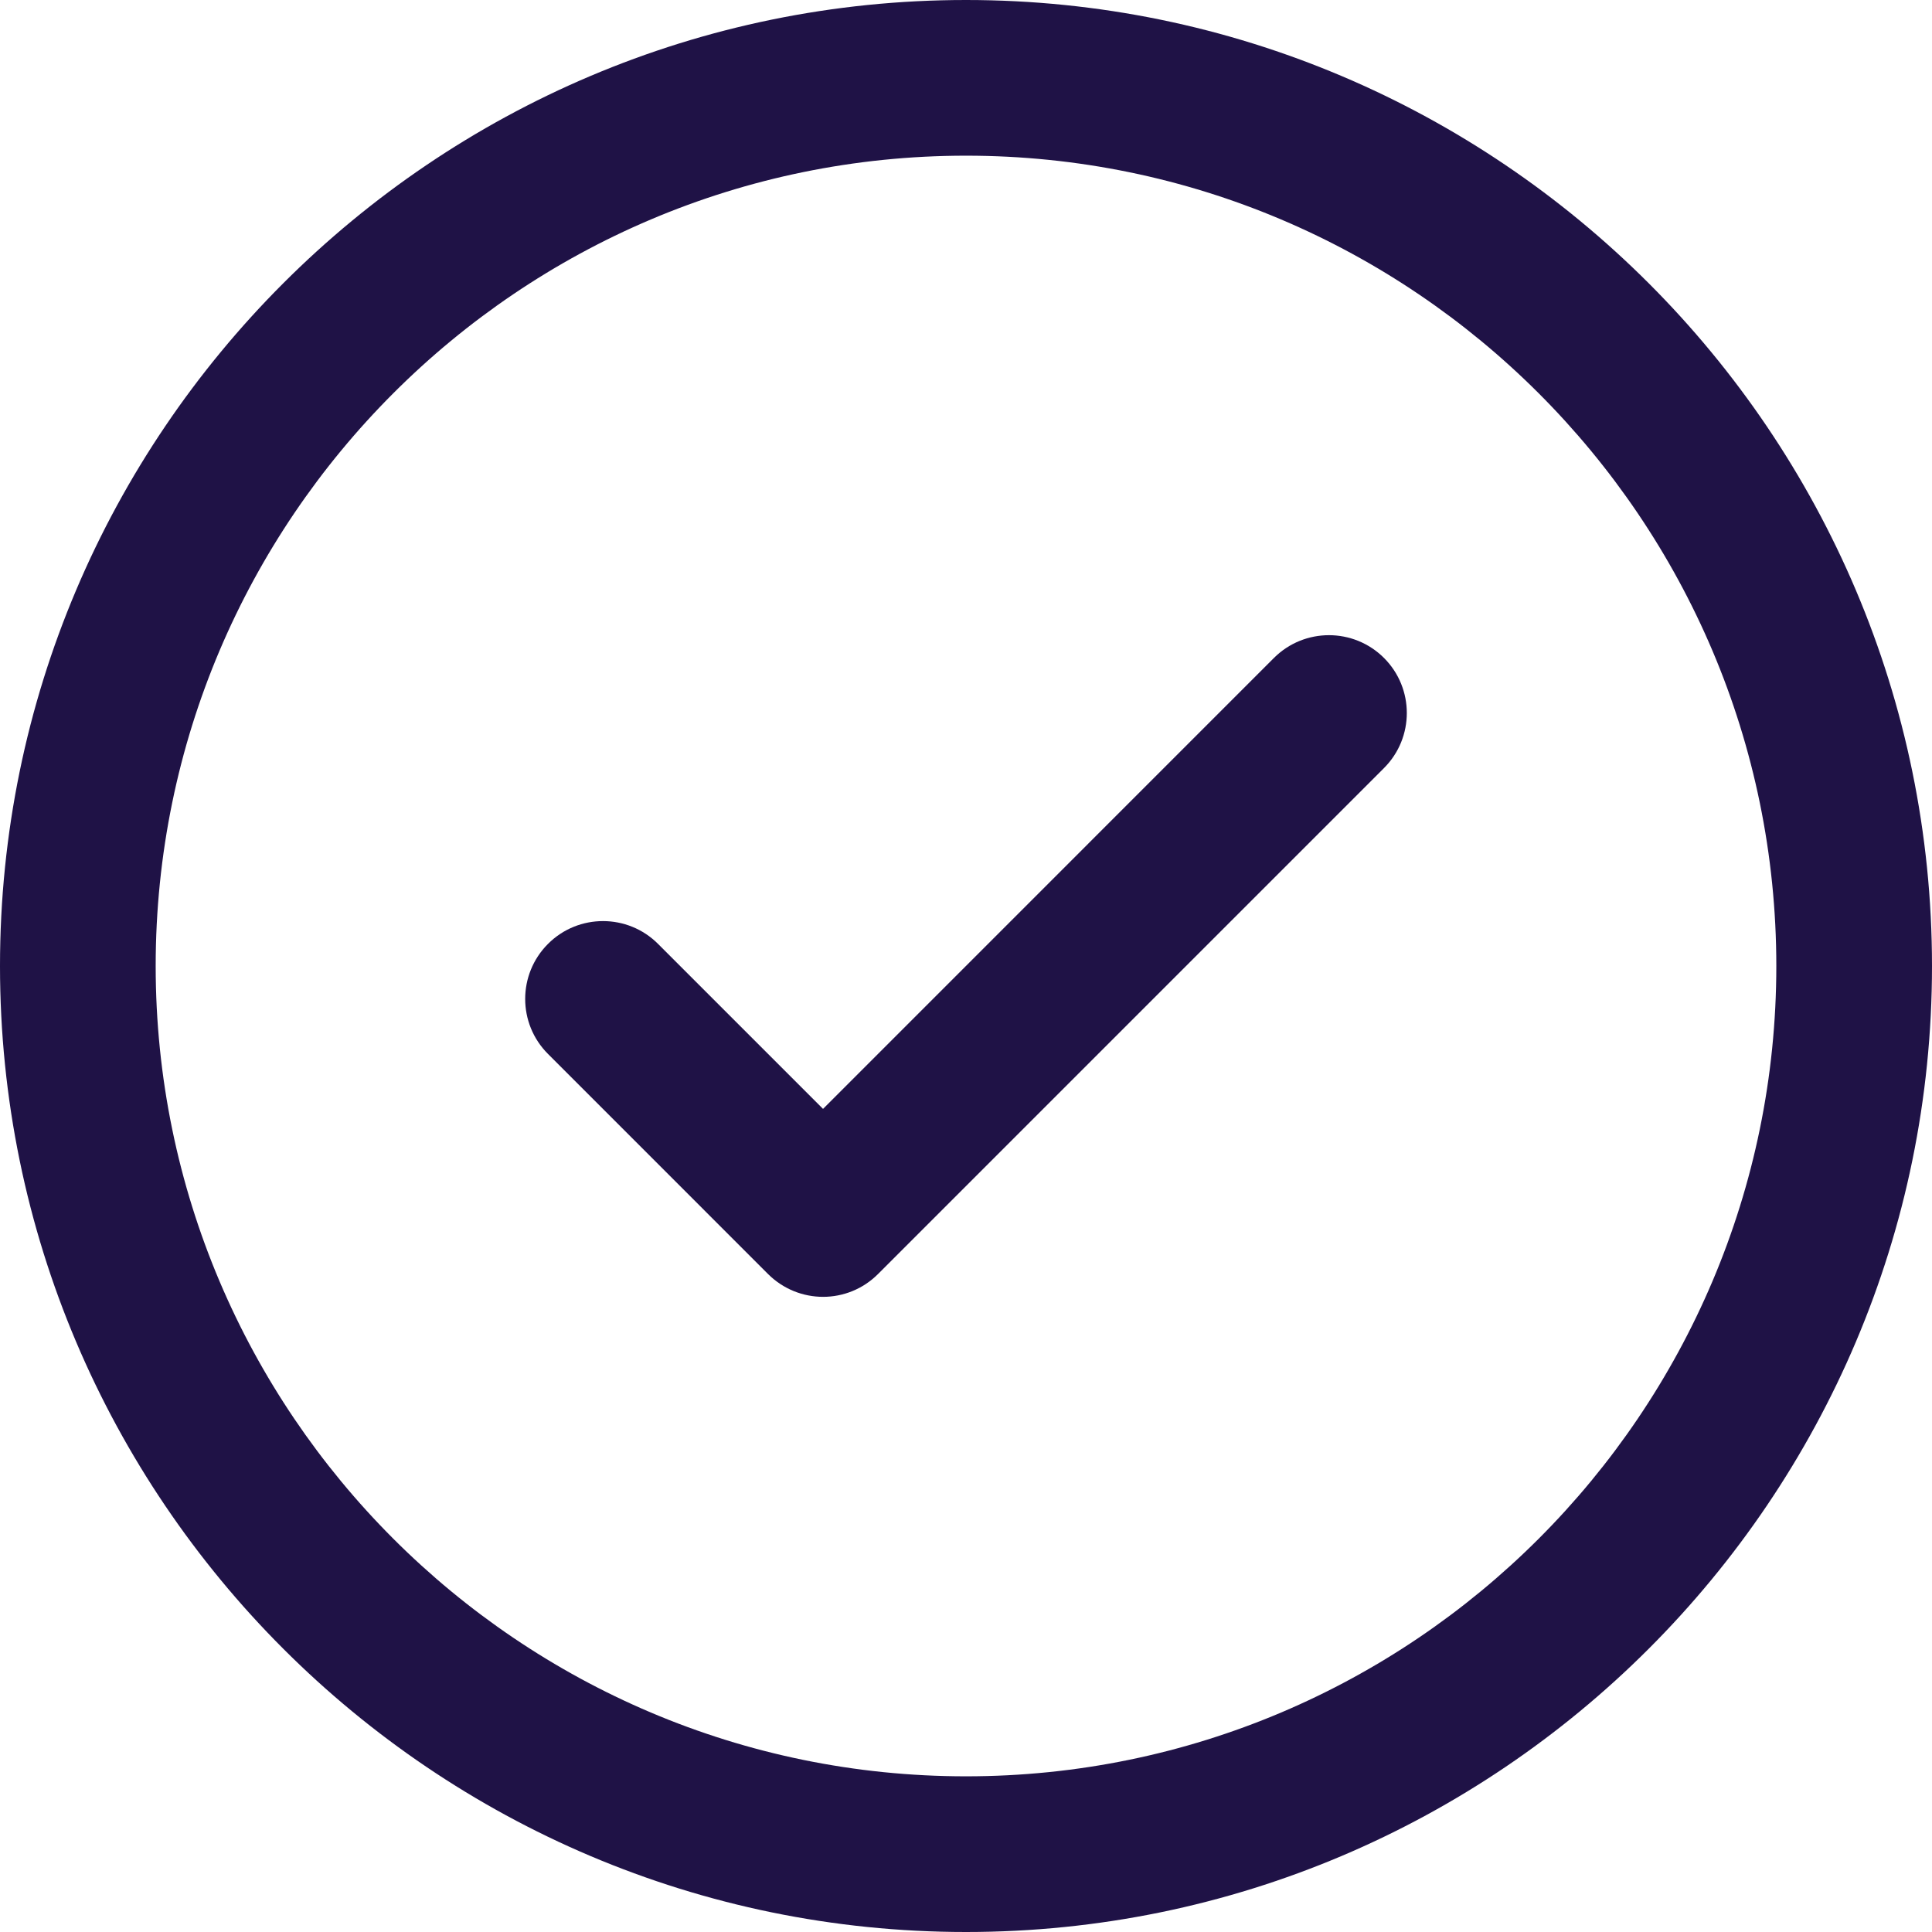 <svg width="50" height="50" viewBox="0 0 50 50" fill="none" xmlns="http://www.w3.org/2000/svg">
<path d="M25 0C11.215 0 0 11.215 0 25C0 38.785 11.215 50 25 50C38.785 50 50 38.785 50 25C49.999 11.215 38.785 0 25 0ZM25 45.971C13.437 45.971 4.029 36.563 4.029 24.999C4.029 13.436 13.437 4.029 25 4.029C36.563 4.029 45.971 13.437 45.971 25C45.971 36.563 36.563 45.971 25 45.971Z" fill="#1F1246"/>
<path d="M32.969 17.028L21.3 28.698L17.03 24.428C16.244 23.641 14.968 23.641 14.182 24.428C13.395 25.215 13.395 26.49 14.182 27.276L19.876 32.971C20.27 33.364 20.786 33.562 21.301 33.562C21.816 33.562 22.331 33.365 22.724 32.971L35.818 19.877C36.605 19.09 36.605 17.815 35.818 17.028C35.031 16.242 33.756 16.242 32.969 17.028Z" fill="#1F1246"/>
</svg>
